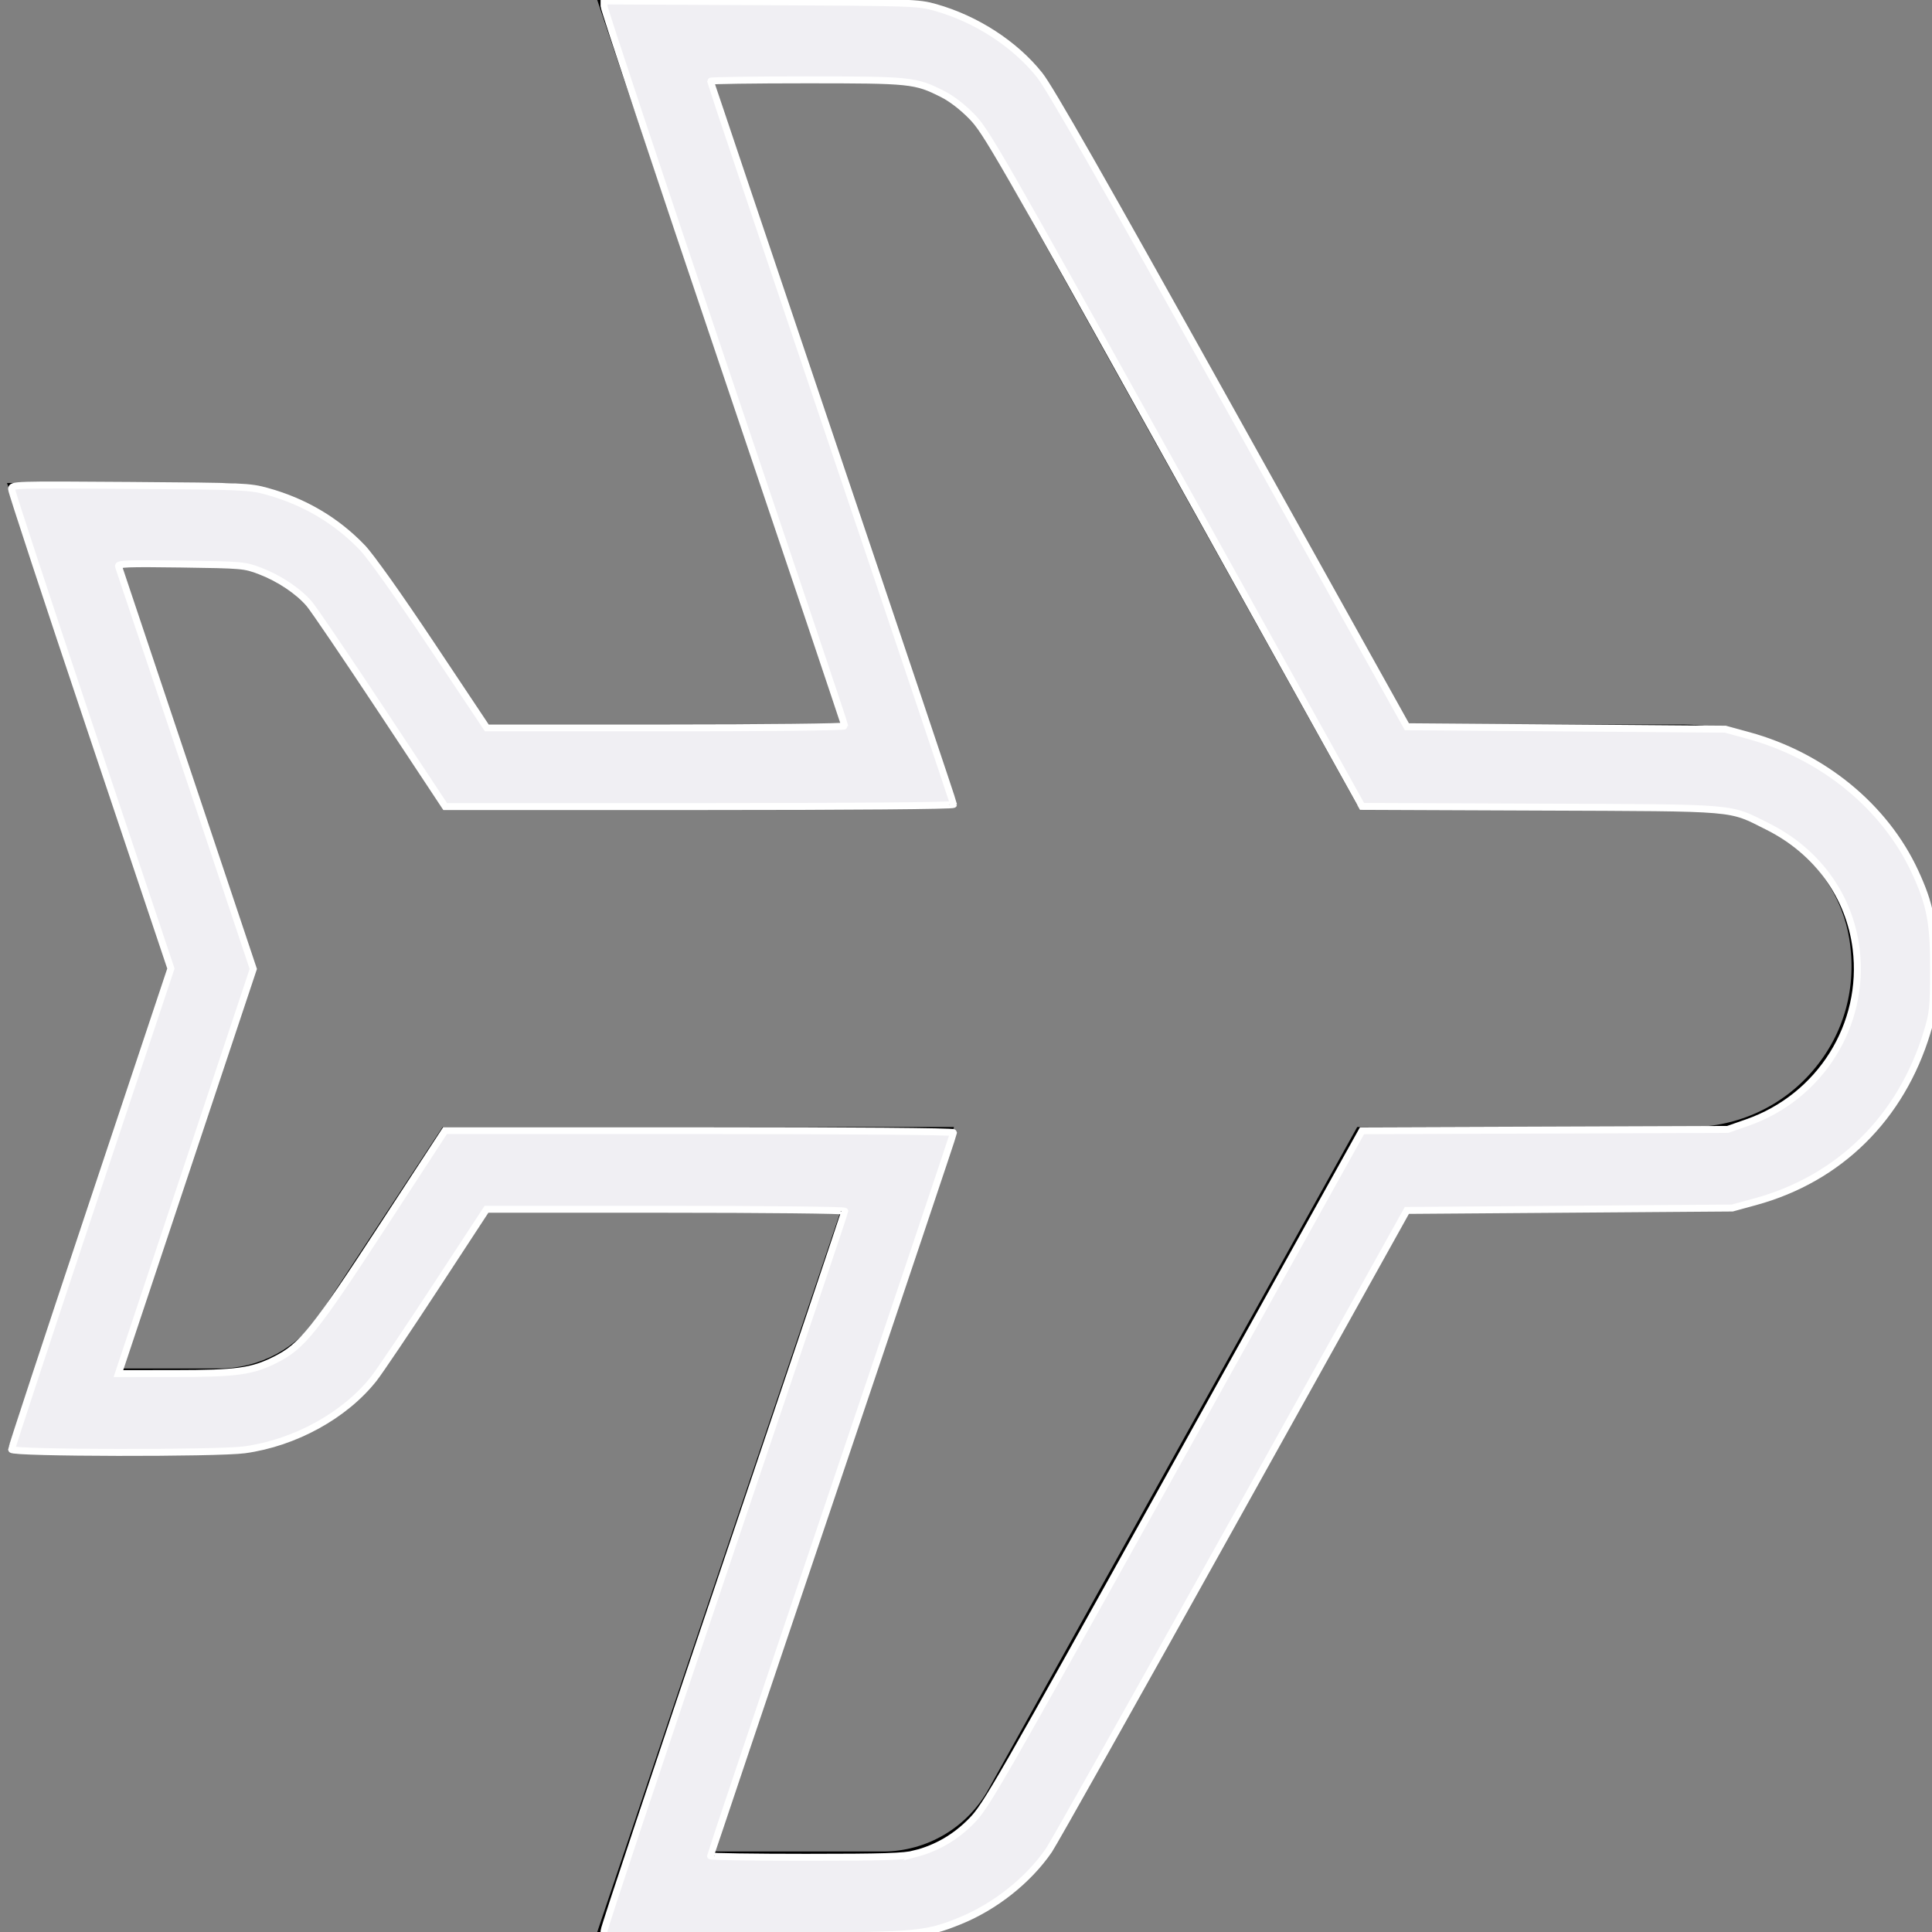 <?xml version="1.0" encoding="UTF-8" standalone="no"?>
<svg
   id="Layer_1"
   data-name="Layer 1"
   width="512"
   height="512"
   viewBox="0 0 24 24"
   version="1.1"
   sodipodi:docname="avion-alt.svg"
   inkscape:version="1.2.1 (9c6d41e410, 2022-07-14)"
   xmlns:inkscape="http://www.inkscape.org/namespaces/inkscape"
   xmlns:sodipodi="http://sodipodi.sourceforge.net/DTD/sodipodi-0.dtd"
   xmlns="http://www.w3.org/2000/svg"
   xmlns:svg="http://www.w3.org/2000/svg">
  <rect x="0" y="0" width="24" height="24" fill="#808080" stroke="none"/>
  <defs
     id="defs7" />
  <sodipodi:namedview
     id="namedview5"
     pagecolor="#ffffff"
     bordercolor="#000000"
     borderopacity="0.25"
     inkscape:showpageshadow="2"
     inkscape:pageopacity="0.0"
     inkscape:pagecheckerboard="0"
     inkscape:deskcolor="#d1d1d1"
     showgrid="false"
     inkscape:zoom="1.6347656"
     inkscape:cx="235.81362"
     inkscape:cy="256.30585"
     inkscape:window-width="1920"
     inkscape:window-height="1017"
     inkscape:window-x="-8"
     inkscape:window-y="-8"
     inkscape:window-maximized="1"
     inkscape:current-layer="Layer_1" />
  <path
     d="M10.967,24h-3.548l3.039-9H6.038l-1.232,1.879c-.465,.703-1.244,1.121-2.085,1.121H.102l1.997-6L.087,6H2.708c.841,0,1.62,.418,2.084,1.12l1.245,1.88h4.421L7.419,0h3.548c.915,0,1.756,.5,2.194,1.303l4.287,7.697h3.418c1.531,0,2.861,1.075,3.093,2.5,.144,.881-.102,1.771-.673,2.443s-1.404,1.057-2.286,1.057h-3.552l-4.289,7.701c-.437,.8-1.277,1.299-2.192,1.299Zm-2.155-1h2.155c.549,0,1.054-.3,1.317-.782l4.576-8.218h4.14c.588,0,1.144-.257,1.524-.705,.387-.455,.546-1.035,.448-1.635-.154-.946-1.06-1.66-2.106-1.66h-4.006L12.286,1.786c-.266-.486-.771-.786-1.319-.786h-2.155l3.039,9H5.5l-1.542-2.329c-.278-.42-.745-.671-1.25-.671H1.478l1.676,5-1.665,5h1.232c.504,0,.972-.251,1.25-.671l1.528-2.329h6.352l-3.039,9Z"
     id="path2" />
  <path
     style="fill:#f0eff3;stroke:#ffffff;stroke-width:1.835;stroke-linecap:round;paint-order:markers fill stroke"
     d="m 159.657,510.318 c 3.4e-4,-0.757 14.314,-43.748 31.809,-95.536 17.495,-51.788 31.808,-94.386 31.808,-94.662 0,-0.276 -21.305,-0.502 -47.345,-0.502 h -47.345 l -13.514,20.645 c -7.433,11.355 -14.744,22.209 -16.248,24.12 -7.629,9.697 -20.885,16.993 -34.177,18.81 -7.228,0.988 -61.585,0.888 -61.585,-0.114 0,-0.422 9.475,-29.19 21.055,-63.927 L 45.169,255.993 24.114,193.248 C 12.533,158.738 3.059,129.956 3.059,129.288 c 0,-1.199 0.406,-1.212 31.35,-0.99 30.105,0.216 31.544,0.279 36.244,1.579 9.828,2.719 18.306,7.737 25.133,14.875 2.254,2.357 9.474,12.522 18.298,25.762 l 14.575,21.869 h 47.308 c 26.019,0 47.308,-0.232 47.308,-0.516 0,-0.284 -14.313,-42.882 -31.808,-94.662 C 173.972,45.424 159.658,2.427 159.657,1.654 l -0.001,-1.404 41.443,0.199 c 40.216,0.193 41.581,0.238 46.107,1.513 10.817,3.046 21.047,9.679 27.567,17.875 2.79,3.506 16.042,26.764 50.427,88.498 l 46.643,83.742 42.092,0.326 42.092,0.326 6.117,1.675 c 19.642,5.38 36.07,18.828 44.02,36.036 4.022,8.705 4.921,13.466 4.882,25.867 -0.031,10.184 -0.159,11.424 -1.703,16.516 -6.859,22.623 -23.172,38.718 -45.408,44.802 l -6.073,1.662 -43.011,0.319 -43.011,0.319 -46.156,82.886 c -25.386,45.588 -47.184,84.383 -48.44,86.212 -5.475,7.972 -14.301,14.96 -23.668,18.737 -9.405,3.792 -11.392,3.935 -54.854,3.935 h -39.069 z m 82.15,-20.333 c 5.876,-1.53 10.799,-4.413 15.111,-8.846 3.733,-3.838 6.999,-9.524 53.524,-93.185 l 49.548,-89.097 48.325,-0.172 48.325,-0.172 5.139,-1.794 c 19.338,-6.75 31.305,-25.847 28.805,-45.967 -1.729,-13.913 -10.307,-25.769 -23.361,-32.288 -10.449,-5.218 -7.019,-4.925 -60.131,-5.14 L 359.99,213.135 310.442,124.044 C 263.933,40.417 260.65,34.702 256.918,30.862 c -2.493,-2.564 -5.401,-4.808 -7.795,-6.013 -7.204,-3.628 -8.33,-3.745 -36.071,-3.745 -13.892,0 -25.257,0.163 -25.257,0.361 0,0.199 14.452,43.164 32.115,95.478 17.663,52.314 32.115,95.369 32.115,95.677 0,0.335 -26.956,0.56 -67.181,0.56 h -67.181 l -16.892,-25.539 c -9.291,-14.046 -17.855,-26.663 -19.031,-28.037 -2.904,-3.392 -7.929,-6.75 -12.996,-8.684 -4.102,-1.566 -4.631,-1.612 -20.963,-1.84 -13.782,-0.192 -16.703,-0.088 -16.467,0.583 0.158,0.449 8.239,24.581 17.959,53.627 l 17.671,52.81 -17.822,53.474 -17.822,53.474 14.783,-0.011 c 16.622,-0.012 20.561,-0.555 26.778,-3.694 6.99,-3.528 10.26,-7.605 28.316,-35.292 l 16.455,-25.233 h 67.196 c 40.38,0 67.196,0.224 67.196,0.561 0,0.309 -14.452,43.355 -32.115,95.658 -17.663,52.303 -32.115,95.267 -32.115,95.477 0,0.209 11.366,0.381 25.257,0.381 20.395,0 25.931,-0.175 28.755,-0.911 z"
     id="path305"
     transform="scale(0.047)" />
</svg>
